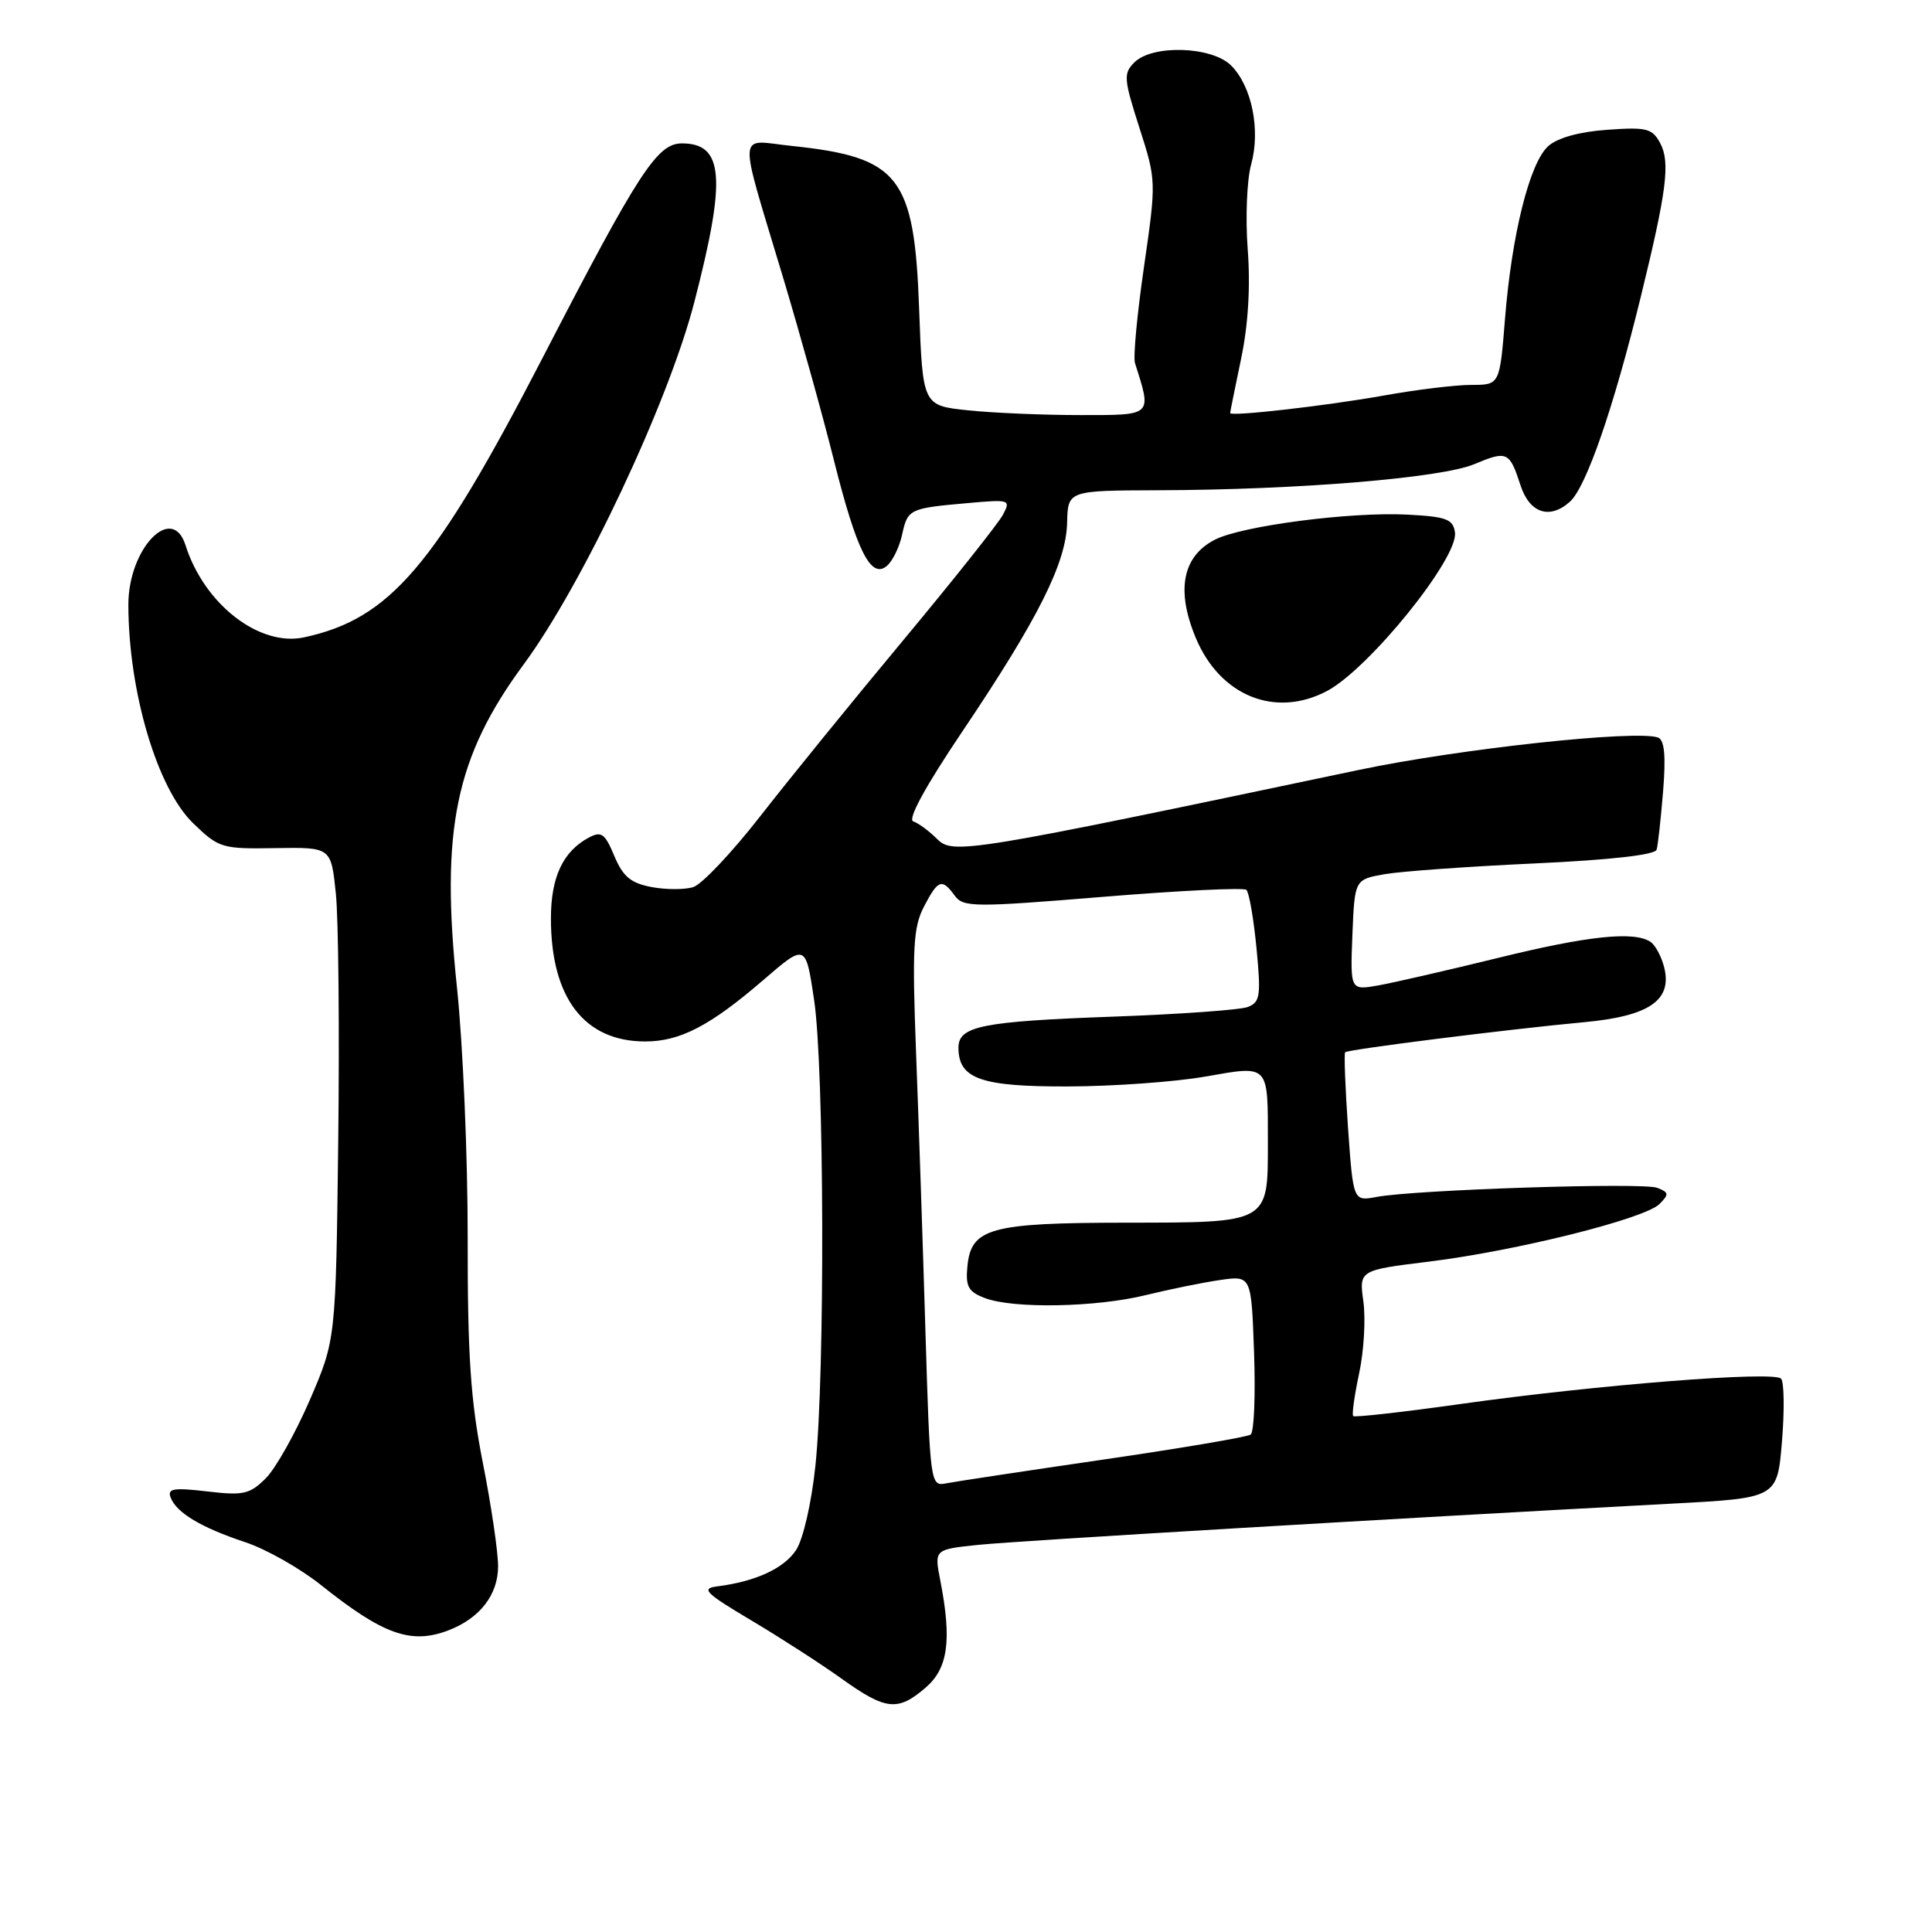 <?xml version="1.0" encoding="UTF-8" standalone="no"?>
<!DOCTYPE svg PUBLIC "-//W3C//DTD SVG 1.1//EN" "http://www.w3.org/Graphics/SVG/1.1/DTD/svg11.dtd" >
<svg xmlns="http://www.w3.org/2000/svg" xmlns:xlink="http://www.w3.org/1999/xlink" version="1.1" viewBox="0 0 256 256">
 <g >
 <path fill="currentColor"
d=" M 122.64 223.63 C 125.63 221.06 126.14 217.35 124.59 209.40 C 123.79 205.31 123.79 205.31 129.65 204.70 C 134.91 204.16 184.97 201.19 221.50 199.24 C 235.50 198.50 235.50 198.50 236.12 191.00 C 236.46 186.88 236.41 183.13 236.00 182.68 C 235.06 181.64 211.68 183.49 193.58 186.03 C 185.92 187.11 179.50 187.83 179.31 187.64 C 179.11 187.45 179.47 184.91 180.09 181.99 C 180.72 179.08 180.97 174.81 180.66 172.50 C 180.08 168.31 180.08 168.31 189.35 167.17 C 200.89 165.75 217.93 161.50 219.89 159.54 C 221.18 158.25 221.14 157.99 219.58 157.39 C 217.67 156.66 187.54 157.64 182.40 158.60 C 179.31 159.18 179.31 159.18 178.62 149.45 C 178.25 144.10 178.08 139.59 178.24 139.43 C 178.62 139.05 200.09 136.35 209.86 135.45 C 218.53 134.65 221.61 132.55 220.51 128.17 C 220.14 126.71 219.31 125.18 218.67 124.78 C 216.45 123.36 210.35 124.01 198.45 126.94 C 191.88 128.55 184.79 130.18 182.70 130.56 C 178.91 131.24 178.91 131.24 179.20 123.88 C 179.50 116.53 179.50 116.53 183.50 115.83 C 185.70 115.45 194.63 114.81 203.34 114.41 C 213.34 113.95 219.30 113.28 219.51 112.59 C 219.69 111.99 220.07 108.50 220.37 104.84 C 220.75 100.14 220.55 98.05 219.70 97.73 C 216.85 96.68 193.34 99.22 180.00 102.03 C 128.01 112.97 126.26 113.26 124.17 111.17 C 123.12 110.12 121.69 109.06 121.01 108.84 C 120.23 108.58 122.63 104.18 127.49 96.96 C 137.55 82.02 141.28 74.60 141.40 69.25 C 141.50 65.00 141.50 65.00 153.50 64.96 C 171.96 64.91 190.99 63.34 195.36 61.50 C 199.70 59.68 200.02 59.83 201.47 64.29 C 202.67 68.00 205.35 68.89 208.03 66.47 C 210.18 64.53 213.79 54.10 217.37 39.50 C 220.86 25.26 221.34 21.50 219.98 18.96 C 218.93 17.01 218.18 16.82 212.94 17.20 C 209.25 17.46 206.36 18.27 205.14 19.37 C 202.68 21.60 200.32 31.05 199.42 42.25 C 198.72 51.00 198.72 51.00 194.97 51.00 C 192.91 51.00 187.68 51.63 183.36 52.41 C 175.83 53.76 163.00 55.23 163.00 54.73 C 163.00 54.61 163.65 51.37 164.45 47.55 C 165.40 43.04 165.70 37.95 165.33 33.05 C 165.01 28.90 165.22 23.83 165.78 21.80 C 167.05 17.23 165.88 11.43 163.13 8.68 C 160.58 6.13 152.69 5.88 150.31 8.27 C 148.84 9.73 148.90 10.45 150.97 16.91 C 153.22 23.91 153.22 24.02 151.59 35.32 C 150.68 41.57 150.14 47.32 150.39 48.10 C 152.63 55.17 152.81 55.00 143.17 55.00 C 138.29 55.00 131.59 54.72 128.27 54.37 C 122.26 53.74 122.26 53.74 121.79 40.95 C 121.16 23.35 119.18 20.82 104.85 19.33 C 97.61 18.57 97.72 16.63 103.83 37.00 C 106.05 44.42 109.06 55.22 110.50 61.00 C 113.51 72.99 115.39 76.75 117.50 75.00 C 118.26 74.37 119.17 72.51 119.53 70.86 C 120.28 67.44 120.47 67.35 128.25 66.66 C 133.83 66.16 133.96 66.21 132.88 68.23 C 132.26 69.38 126.30 76.89 119.62 84.91 C 112.94 92.93 104.43 103.41 100.70 108.20 C 96.97 112.98 93.00 117.18 91.87 117.54 C 90.75 117.90 88.26 117.90 86.34 117.54 C 83.58 117.02 82.55 116.16 81.40 113.42 C 80.16 110.44 79.68 110.10 78.03 110.98 C 74.59 112.82 73.00 116.22 73.00 121.70 C 73.00 132.23 77.43 138.00 85.50 138.00 C 90.11 138.00 94.11 135.92 101.13 129.87 C 106.76 125.01 106.76 125.01 107.88 132.55 C 109.22 141.58 109.33 181.98 108.05 194.18 C 107.53 199.13 106.43 203.94 105.49 205.38 C 103.88 207.83 100.13 209.56 95.00 210.21 C 92.85 210.48 93.49 211.11 99.50 214.68 C 103.35 216.97 108.75 220.45 111.50 222.42 C 117.38 226.63 118.95 226.80 122.64 223.63 Z  M 59.39 216.04 C 63.57 214.45 66.00 211.32 66.00 207.54 C 66.00 205.63 65.09 199.44 63.97 193.79 C 62.35 185.55 61.95 179.62 61.97 163.98 C 61.98 153.25 61.34 138.33 60.55 130.84 C 58.35 109.93 60.34 100.32 69.40 88.02 C 77.23 77.40 88.57 53.32 92.01 40.00 C 96.26 23.57 95.90 19.00 90.35 19.00 C 87.08 19.00 84.63 22.78 71.91 47.39 C 57.62 75.03 51.69 81.99 40.30 84.45 C 34.36 85.73 27.06 80.06 24.58 72.24 C 22.80 66.63 16.99 72.71 17.01 80.15 C 17.03 91.67 20.83 104.48 25.59 109.08 C 29.00 112.38 29.39 112.50 36.50 112.38 C 43.87 112.26 43.87 112.26 44.50 118.38 C 44.85 121.75 44.99 136.43 44.82 151.00 C 44.50 177.50 44.50 177.50 41.06 185.49 C 39.16 189.88 36.54 194.55 35.23 195.87 C 33.09 198.00 32.25 198.19 27.45 197.62 C 22.99 197.10 22.15 197.24 22.61 198.43 C 23.39 200.46 26.66 202.41 32.50 204.35 C 35.25 205.26 39.75 207.81 42.50 210.00 C 50.76 216.60 54.45 217.92 59.39 216.04 Z  M 175.80 91.58 C 181.37 88.66 193.28 73.92 192.79 70.55 C 192.54 68.79 191.66 68.46 186.50 68.19 C 178.92 67.80 164.52 69.68 160.96 71.52 C 156.68 73.73 155.81 78.22 158.45 84.53 C 161.66 92.21 168.96 95.17 175.80 91.58 Z  M 122.62 176.24 C 122.28 164.83 121.72 148.27 121.38 139.42 C 120.86 125.66 121.01 122.89 122.41 120.17 C 124.29 116.54 124.81 116.35 126.50 118.67 C 127.64 120.23 129.03 120.24 146.11 118.84 C 156.23 118.01 164.79 117.59 165.15 117.91 C 165.51 118.24 166.11 121.70 166.49 125.61 C 167.10 131.95 166.98 132.80 165.34 133.43 C 164.33 133.82 156.30 134.39 147.50 134.71 C 130.14 135.34 127.00 135.96 127.00 138.82 C 127.00 142.96 129.97 144.00 141.58 143.96 C 147.59 143.94 155.75 143.35 159.72 142.65 C 168.25 141.16 168.00 140.89 168.00 151.51 C 168.00 162.11 168.20 162.00 149.18 162.01 C 131.21 162.03 128.68 162.73 128.19 167.77 C 127.92 170.48 128.30 171.16 130.50 172.00 C 134.28 173.44 145.28 173.23 151.86 171.60 C 154.96 170.84 159.37 169.94 161.66 169.61 C 165.81 169.01 165.81 169.01 166.17 179.25 C 166.37 184.89 166.17 189.76 165.72 190.09 C 165.28 190.41 156.49 191.90 146.21 193.40 C 135.92 194.90 126.54 196.32 125.37 196.55 C 123.28 196.97 123.24 196.70 122.62 176.24 Z "/>
</g>
</svg>